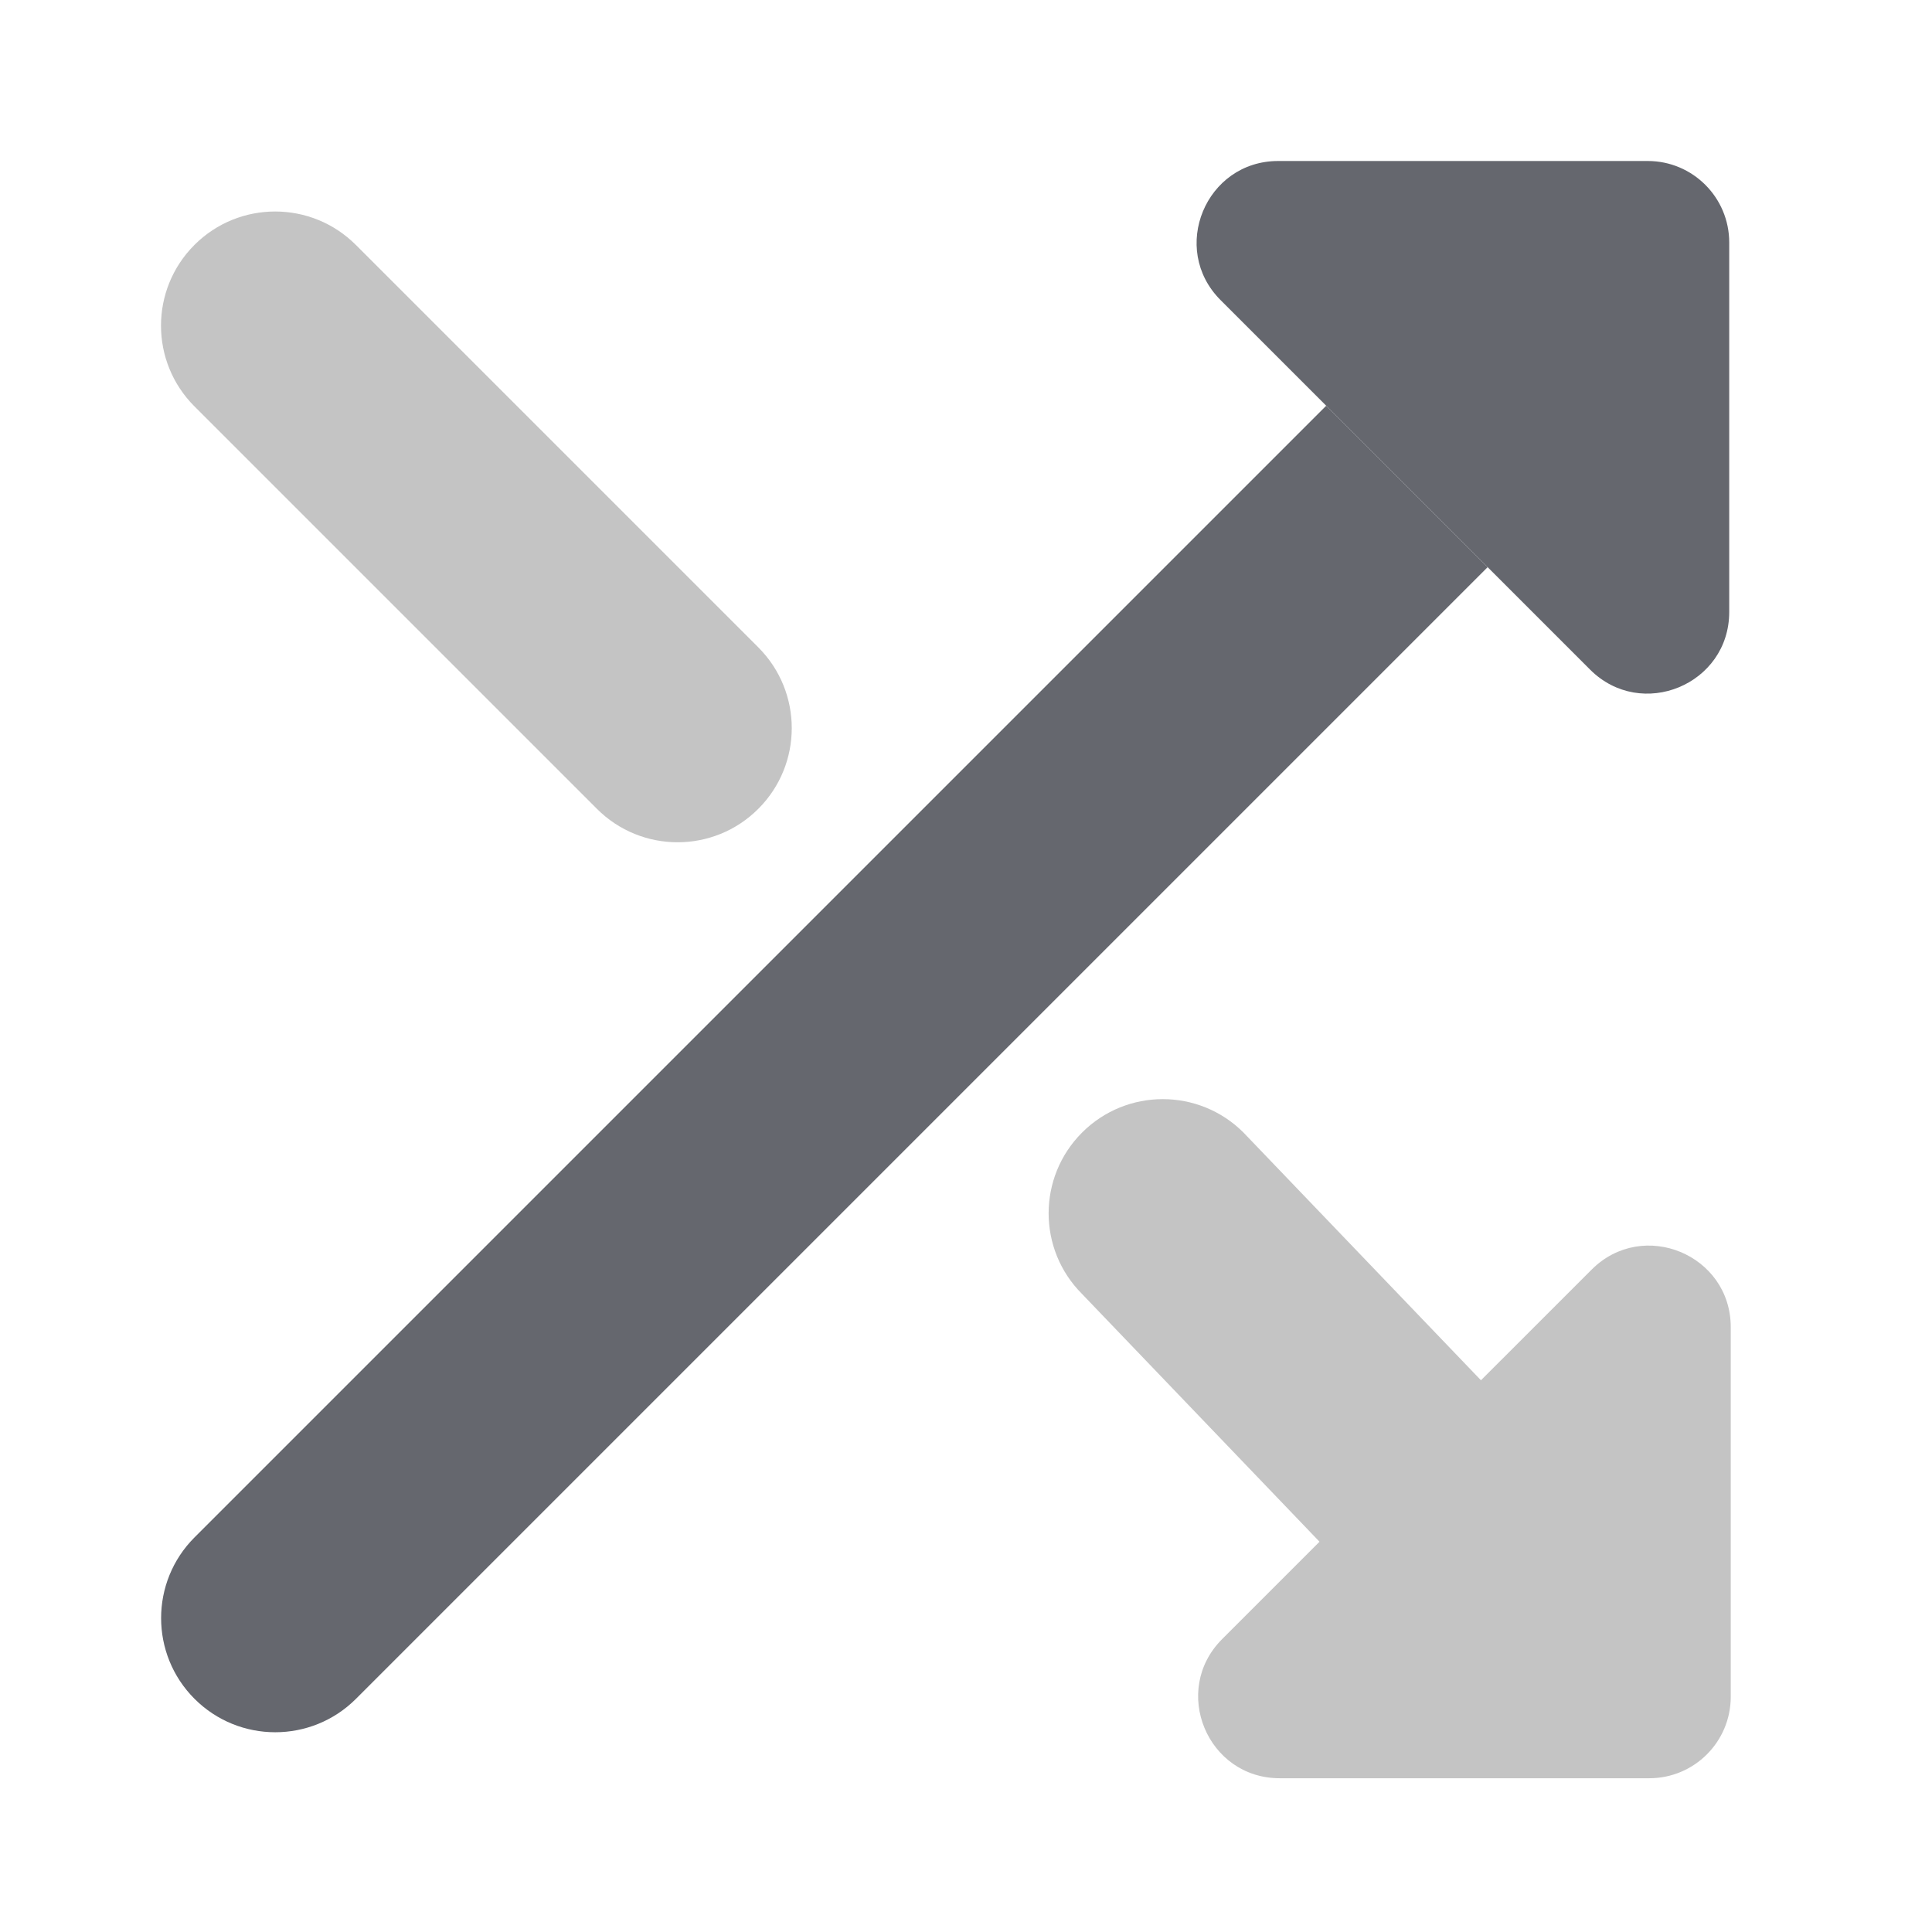 <svg width="48" height="48" viewBox="0 0 48 48" fill="none" xmlns="http://www.w3.org/2000/svg">
<path d="M33 38.53L26.884 32.149C25.776 31.042 25.776 29.246 26.884 28.138C27.991 27.031 29.787 27.031 30.894 28.138L37.011 34.519" fill="#C4C4C4"/>
<path d="M14.83 20.095L4.831 10.096C3.723 8.989 3.723 7.193 4.831 6.085C5.938 4.978 7.734 4.978 8.841 6.085L18.84 16.084C19.948 17.192 19.948 18.988 18.84 20.095C17.733 21.203 15.937 21.203 14.83 20.095Z" fill="#C4C4C4"/>
<path d="M36.922 34.164L39.544 31.543C40.818 30.268 43 31.171 43 32.974V42.155C43 43.275 42.093 44.18 40.976 44.18H31.795C29.992 44.18 29.089 41.998 30.363 40.724L32.912 38.175" fill="#C4C4C4"/>
<path d="M32.949 10.08L30.325 7.456C29.051 6.182 29.954 4 31.757 4H40.938C42.057 4 42.962 4.908 42.962 6.024V15.205C42.962 17.008 40.781 17.911 39.506 16.637L36.96 14.091" fill="#65676E"/>
<path d="M32.949 10.08L26.886 16.143L4.833 38.196C3.726 39.303 3.726 41.1 4.833 42.207C5.94 43.314 7.736 43.314 8.844 42.207L36.96 14.091" fill="#65676E"/>
</svg>

